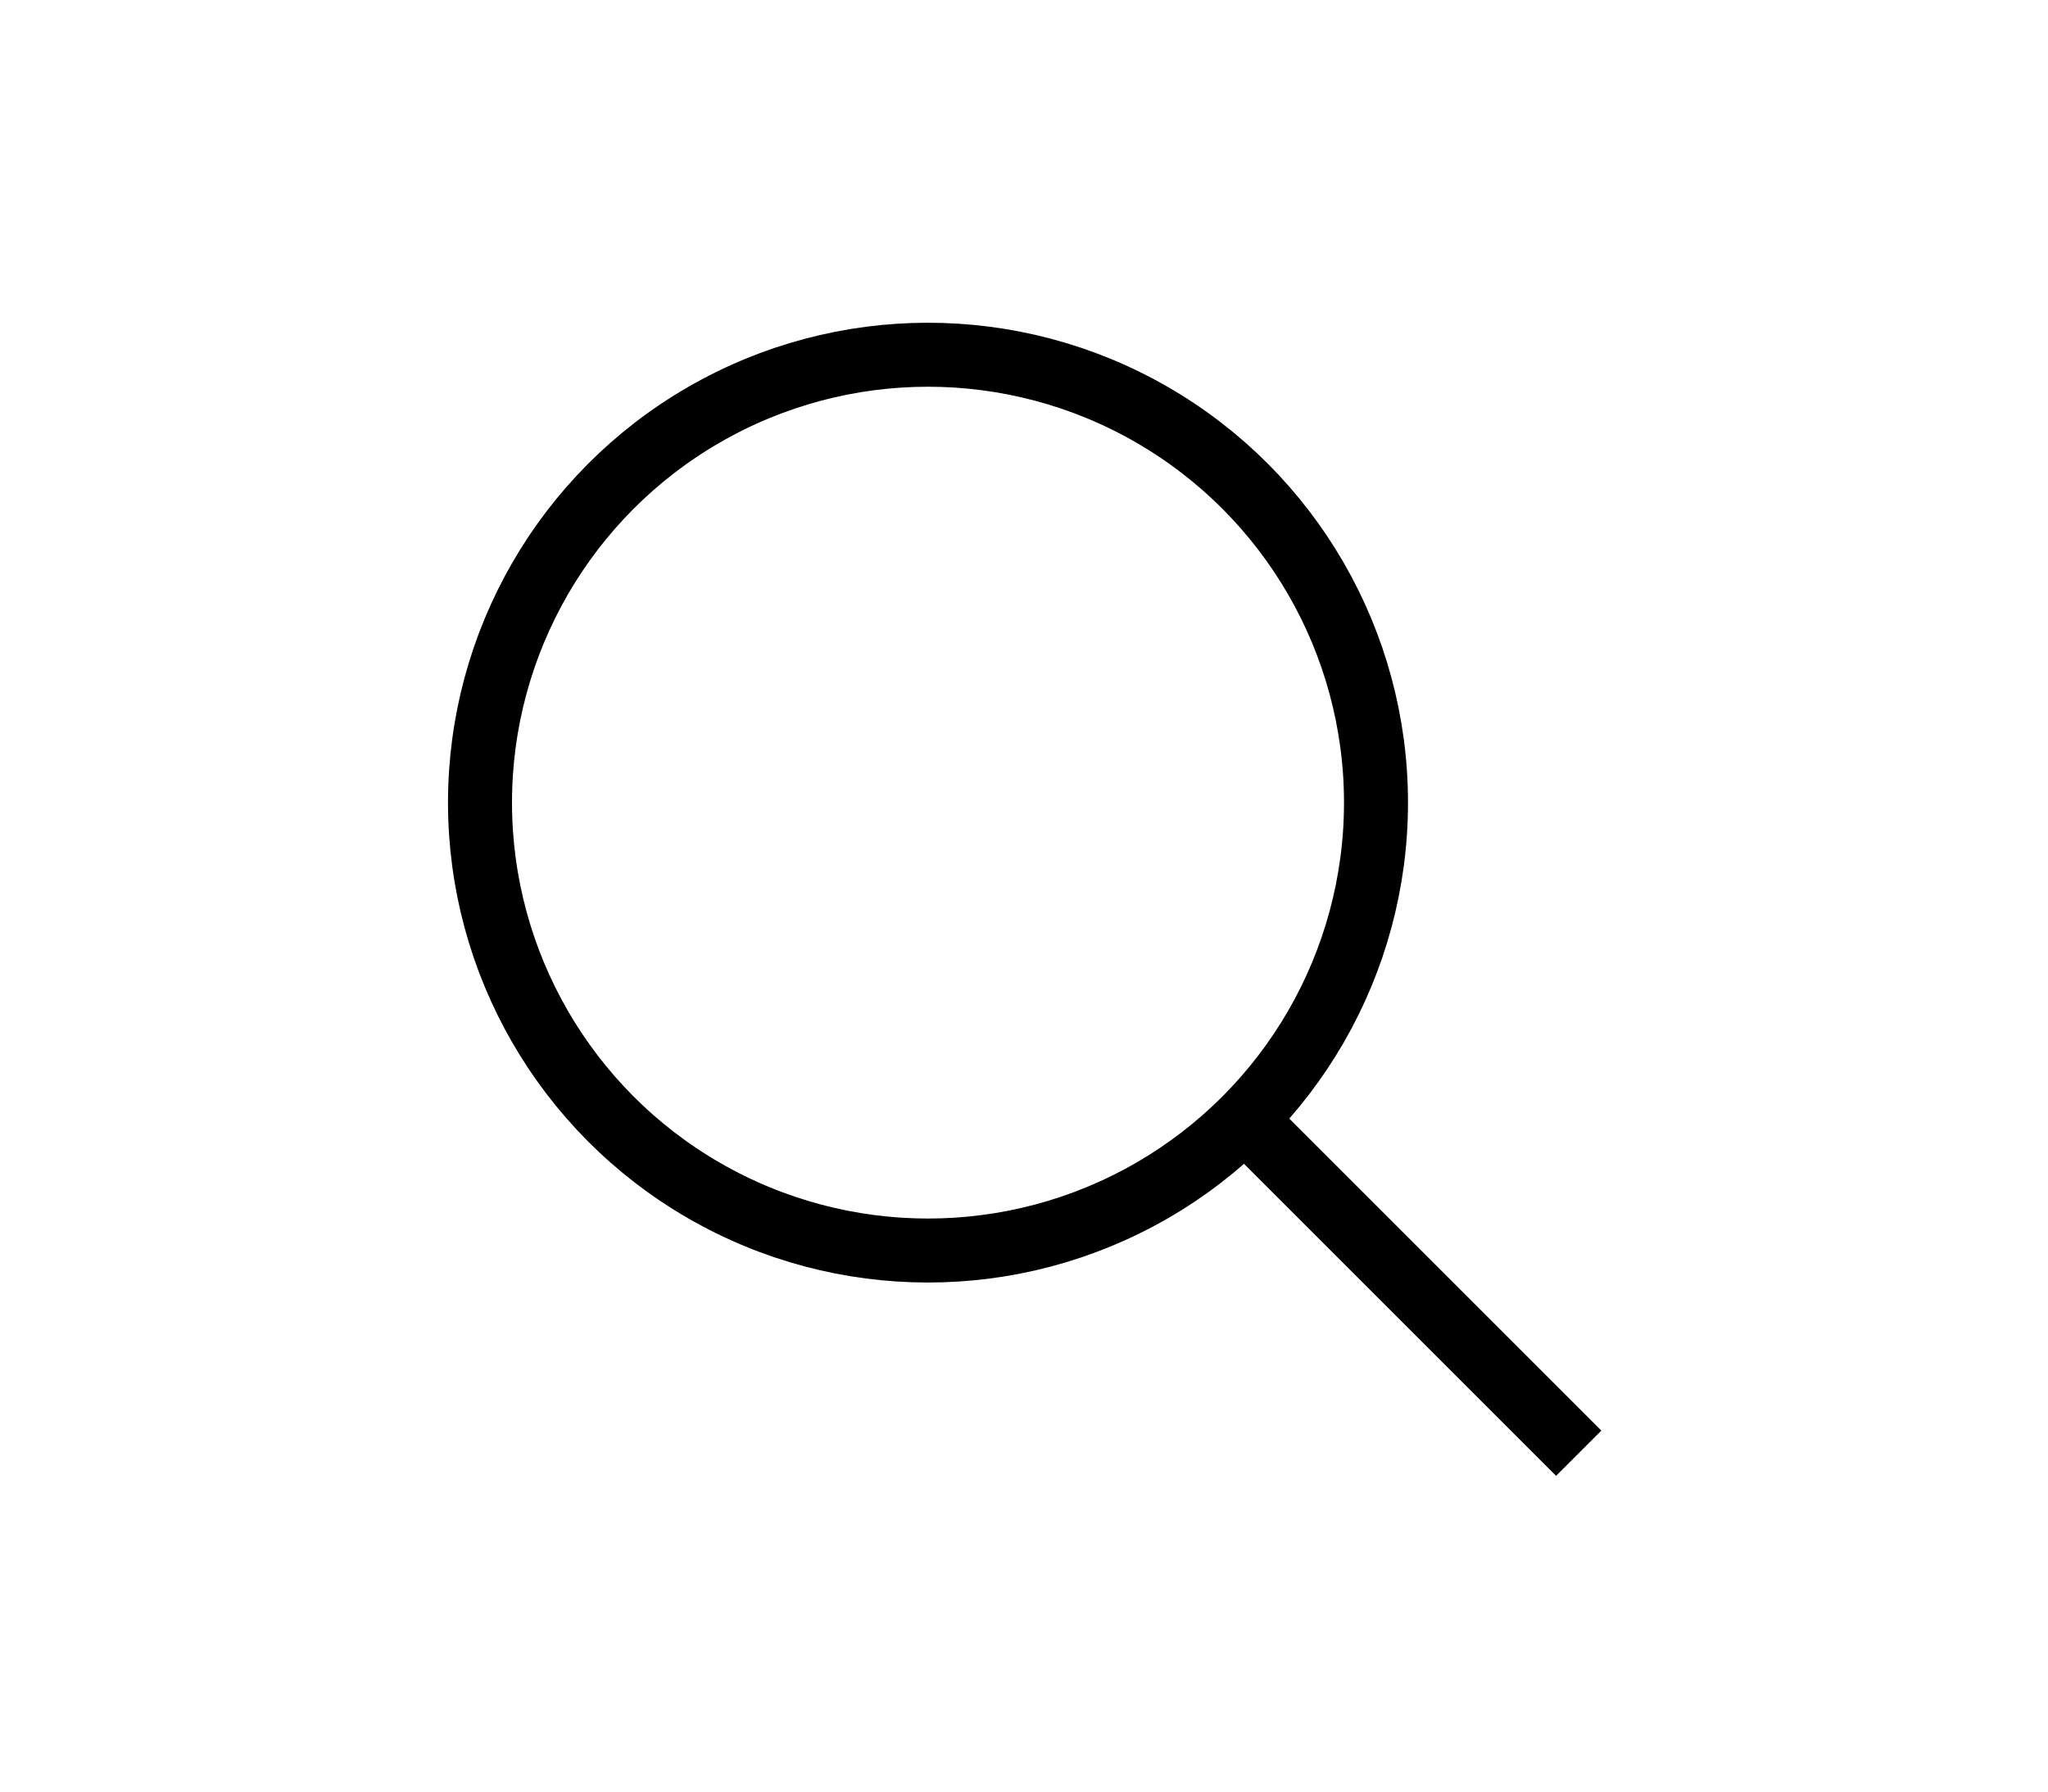 <svg width="32" height="28" viewBox="0 0 32 28" fill="none" xmlns="http://www.w3.org/2000/svg">
<rect x="19.749" y="17.086" width="7.456" height="1" transform="rotate(45 19.749 17.086)" fill="black"/>
<circle cx="14.5" cy="12.544" r="7" stroke="black"/>
</svg>
